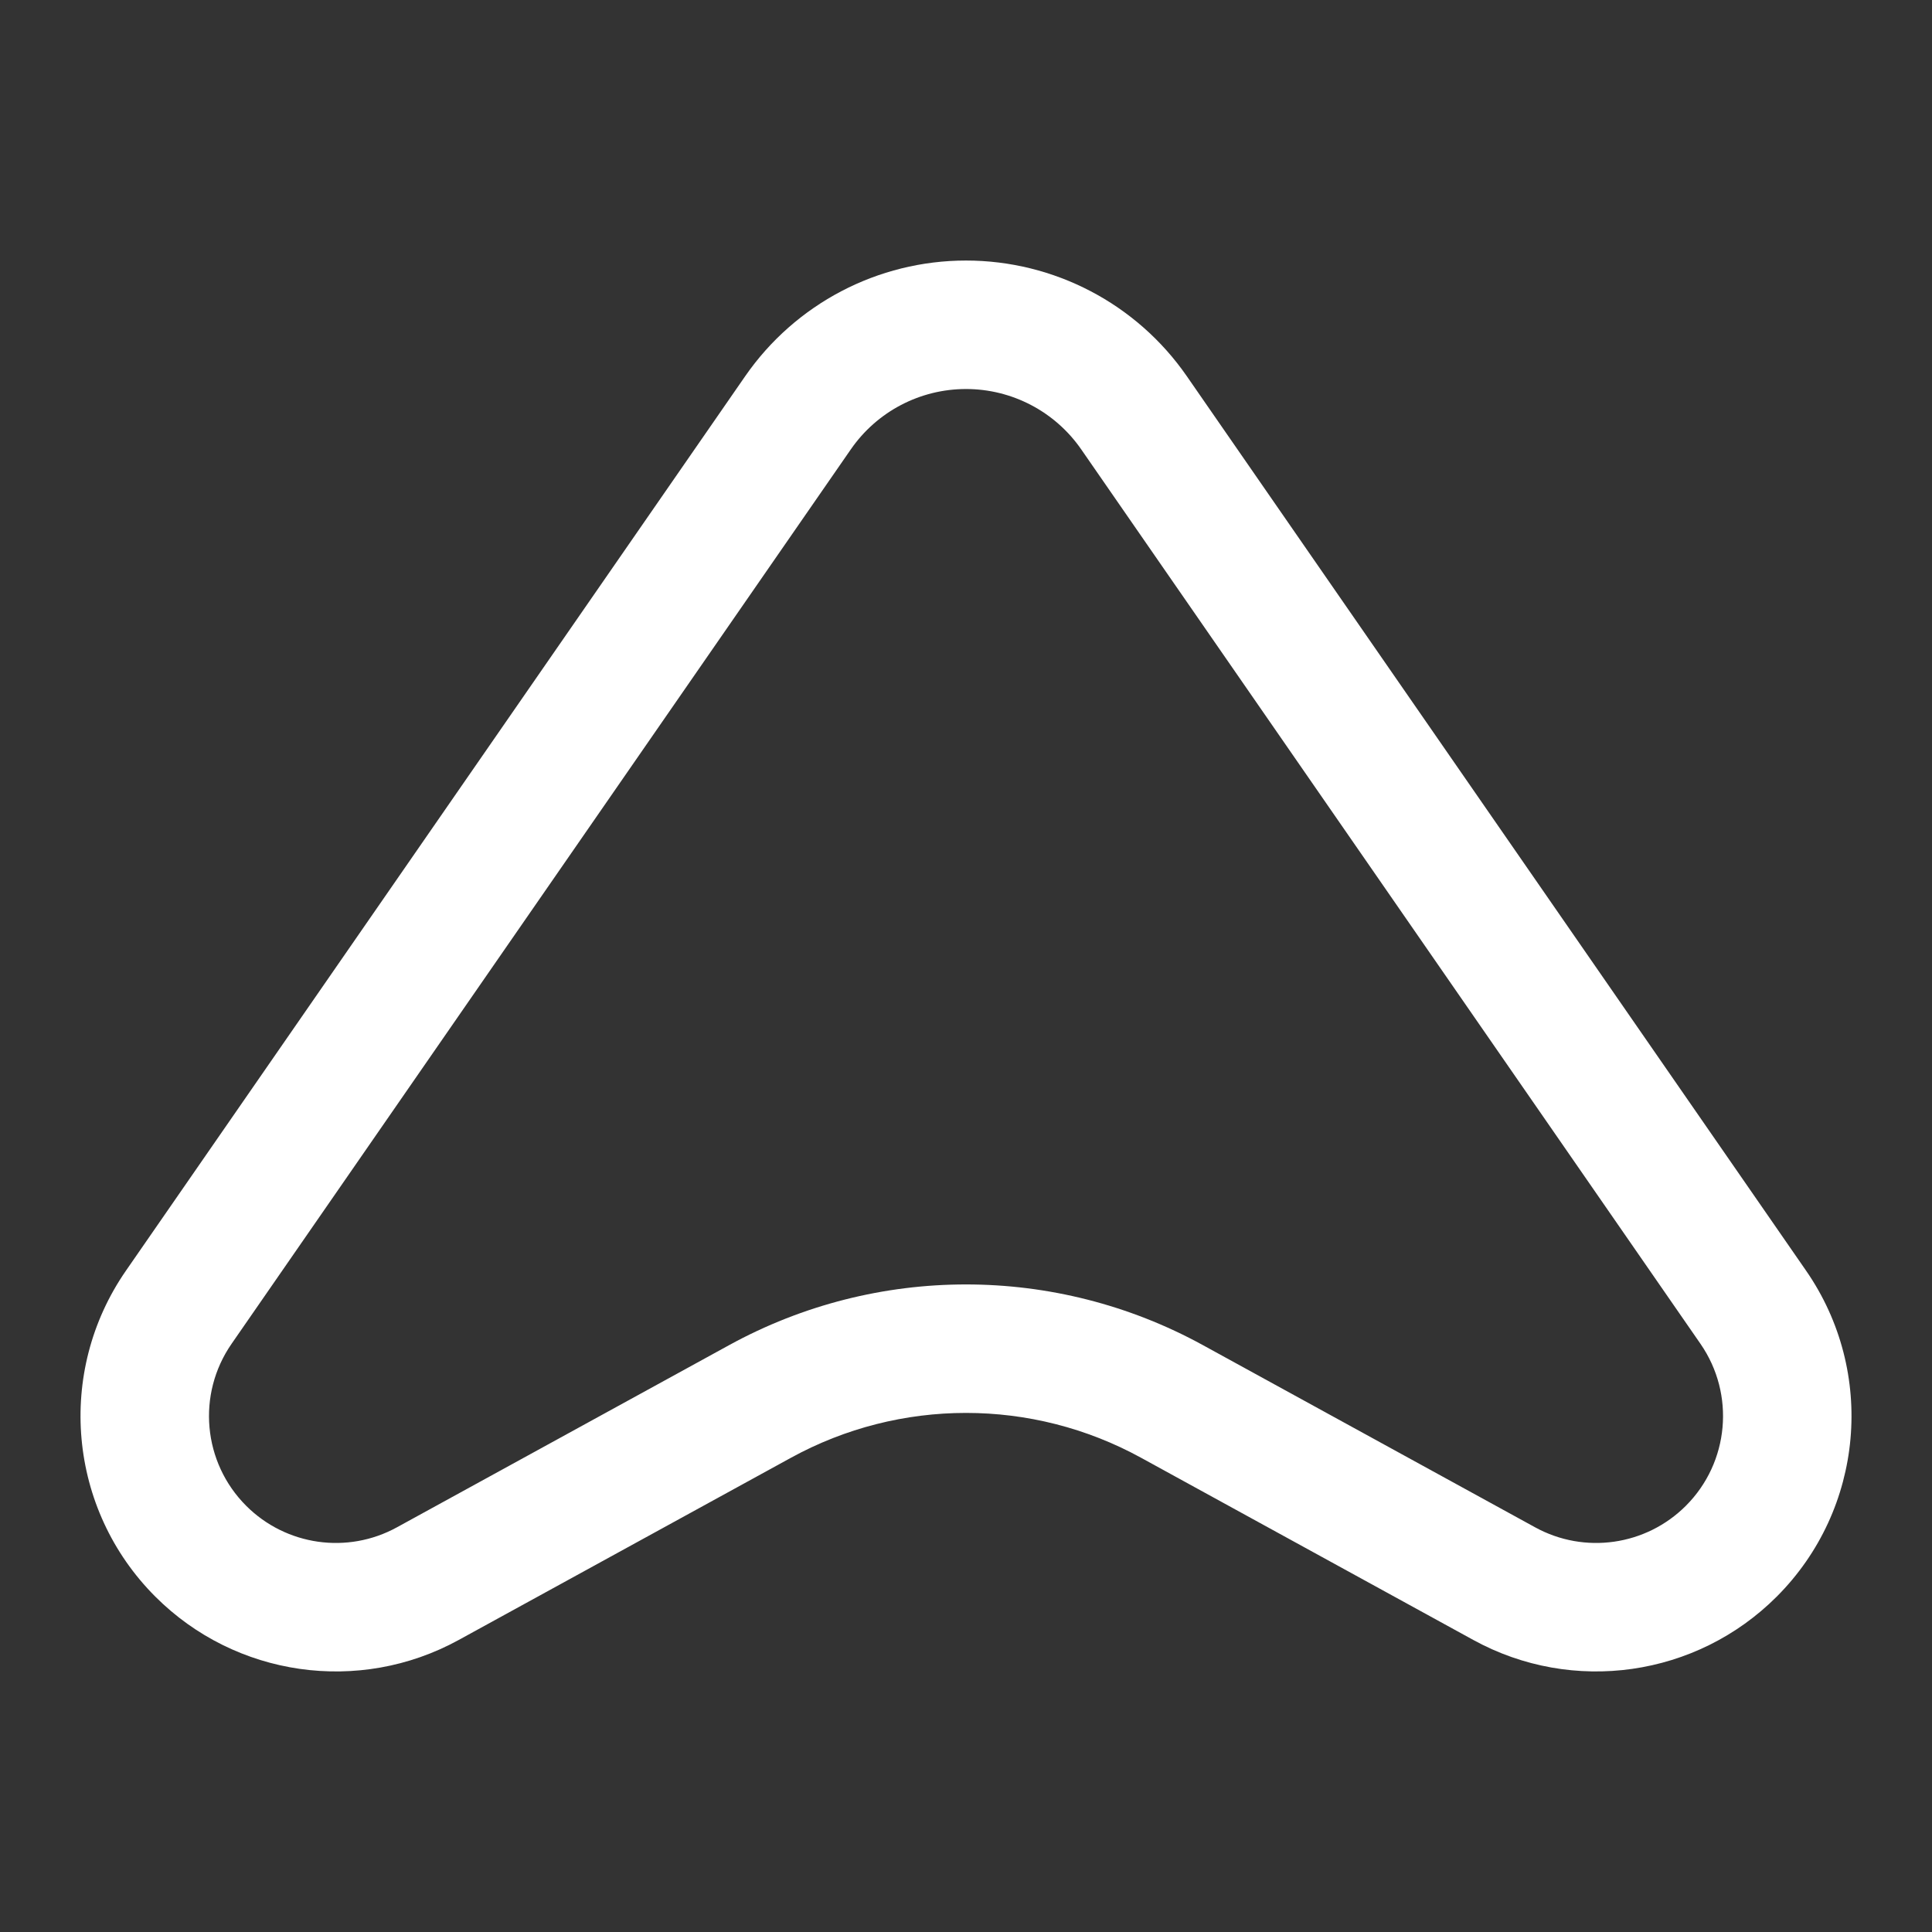 <?xml version="1.0" encoding="UTF-8"?>
<svg version="1.1" viewBox="0 0 48 48" xmlns="http://www.w3.org/2000/svg">
    <rect x="0" y="0" width="48" height="48" fill="#333333" stroke="none"/>
    <path d="m18.513 9.348c1.247-1.801 3.297-2.875 5.487-2.875s4.241 1.074 5.487 2.875l15.385 22.222c1.745 2.521 1.438 5.93-0.73 8.098-1.994 1.994-5.065 2.433-7.537 1.077l-8.255-4.527c-2.709-1.486-5.989-1.486-8.699 0l-8.255 4.527c-2.473 1.356-5.543 0.917-7.537-1.077-2.168-2.168-2.476-5.577-0.73-8.098zm5.487 0.317c-1.142 0-2.212 0.56-2.862 1.5l-15.385 22.222c-0.867 1.253-0.715 2.946 0.363 4.024 0.991 0.991 2.517 1.209 3.745 0.535l8.255-4.527c3.665-2.01 8.103-2.01 11.769 0l8.255 4.527c1.228 0.674 2.754 0.456 3.745-0.535 1.077-1.077 1.23-2.771 0.363-4.024l-15.385-22.222c-0.65-0.939-1.72-1.5-2.862-1.5z" clip-rule="evenodd" fill="#fff" fill-rule="evenodd" stroke-width="1.237"/>
</svg>
